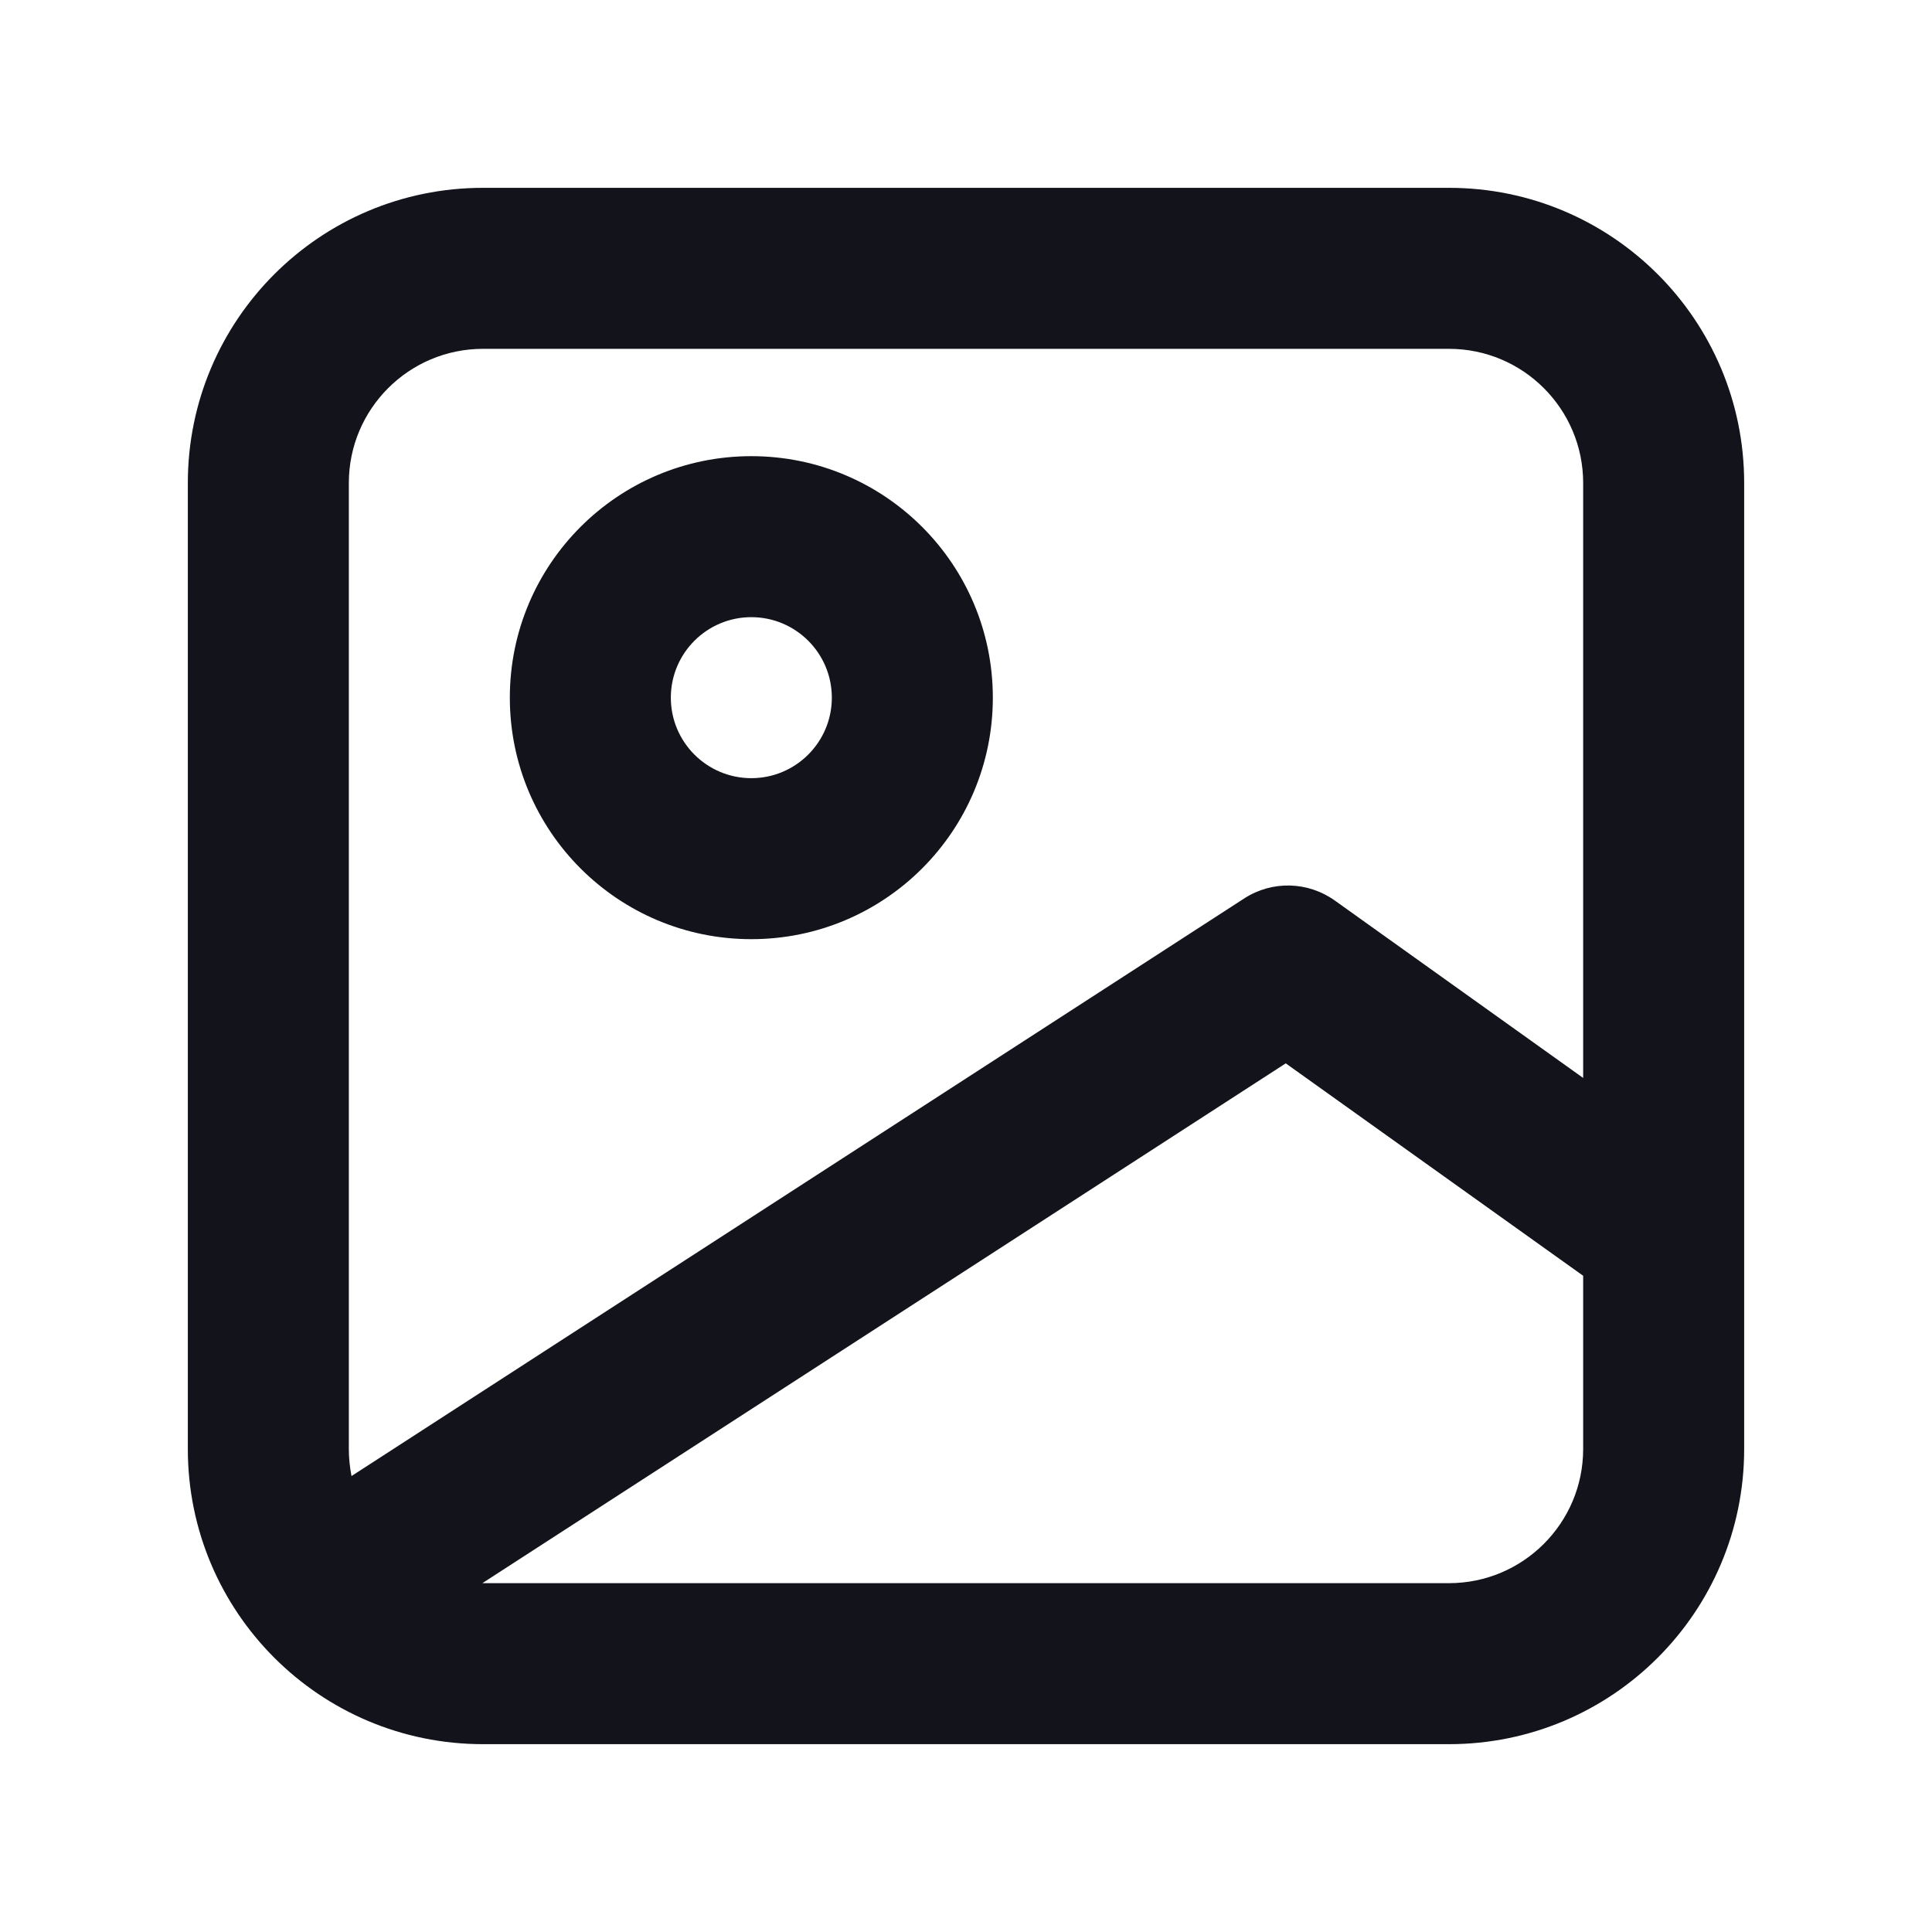 <svg width="18" height="18" viewBox="0 0 18 18" fill="none" xmlns="http://www.w3.org/2000/svg">
<path fill-rule="evenodd" clip-rule="evenodd" d="M1.75 4.5C1.75 2.981 2.981 1.75 4.5 1.75H13.5C15.019 1.75 16.25 2.981 16.25 4.5V11.491V11.51V13.5C16.25 15.019 15.019 16.25 13.5 16.25H4.5C2.981 16.25 1.75 15.019 1.75 13.5V4.5ZM14.75 4.5V10.043L12.436 8.39C12.185 8.211 11.851 8.203 11.593 8.37L3.275 13.752C3.259 13.671 3.25 13.586 3.25 13.5V4.5C3.25 3.81 3.81 3.25 4.5 3.25H13.5C14.19 3.25 14.75 3.81 14.75 4.5ZM4.5 14.75L4.494 14.75L11.979 9.907L14.75 11.886V13.5C14.75 14.19 14.19 14.75 13.5 14.75H4.5ZM7 4.25C5.757 4.25 4.75 5.257 4.75 6.5C4.75 7.743 5.757 8.75 7 8.75C8.243 8.75 9.25 7.743 9.25 6.5C9.25 5.257 8.243 4.25 7 4.25ZM6.25 6.5C6.25 6.086 6.586 5.75 7 5.75C7.414 5.75 7.75 6.086 7.75 6.5C7.75 6.914 7.414 7.25 7 7.25C6.586 7.25 6.25 6.914 6.25 6.5Z" fill="#12131B"/>
</svg>
